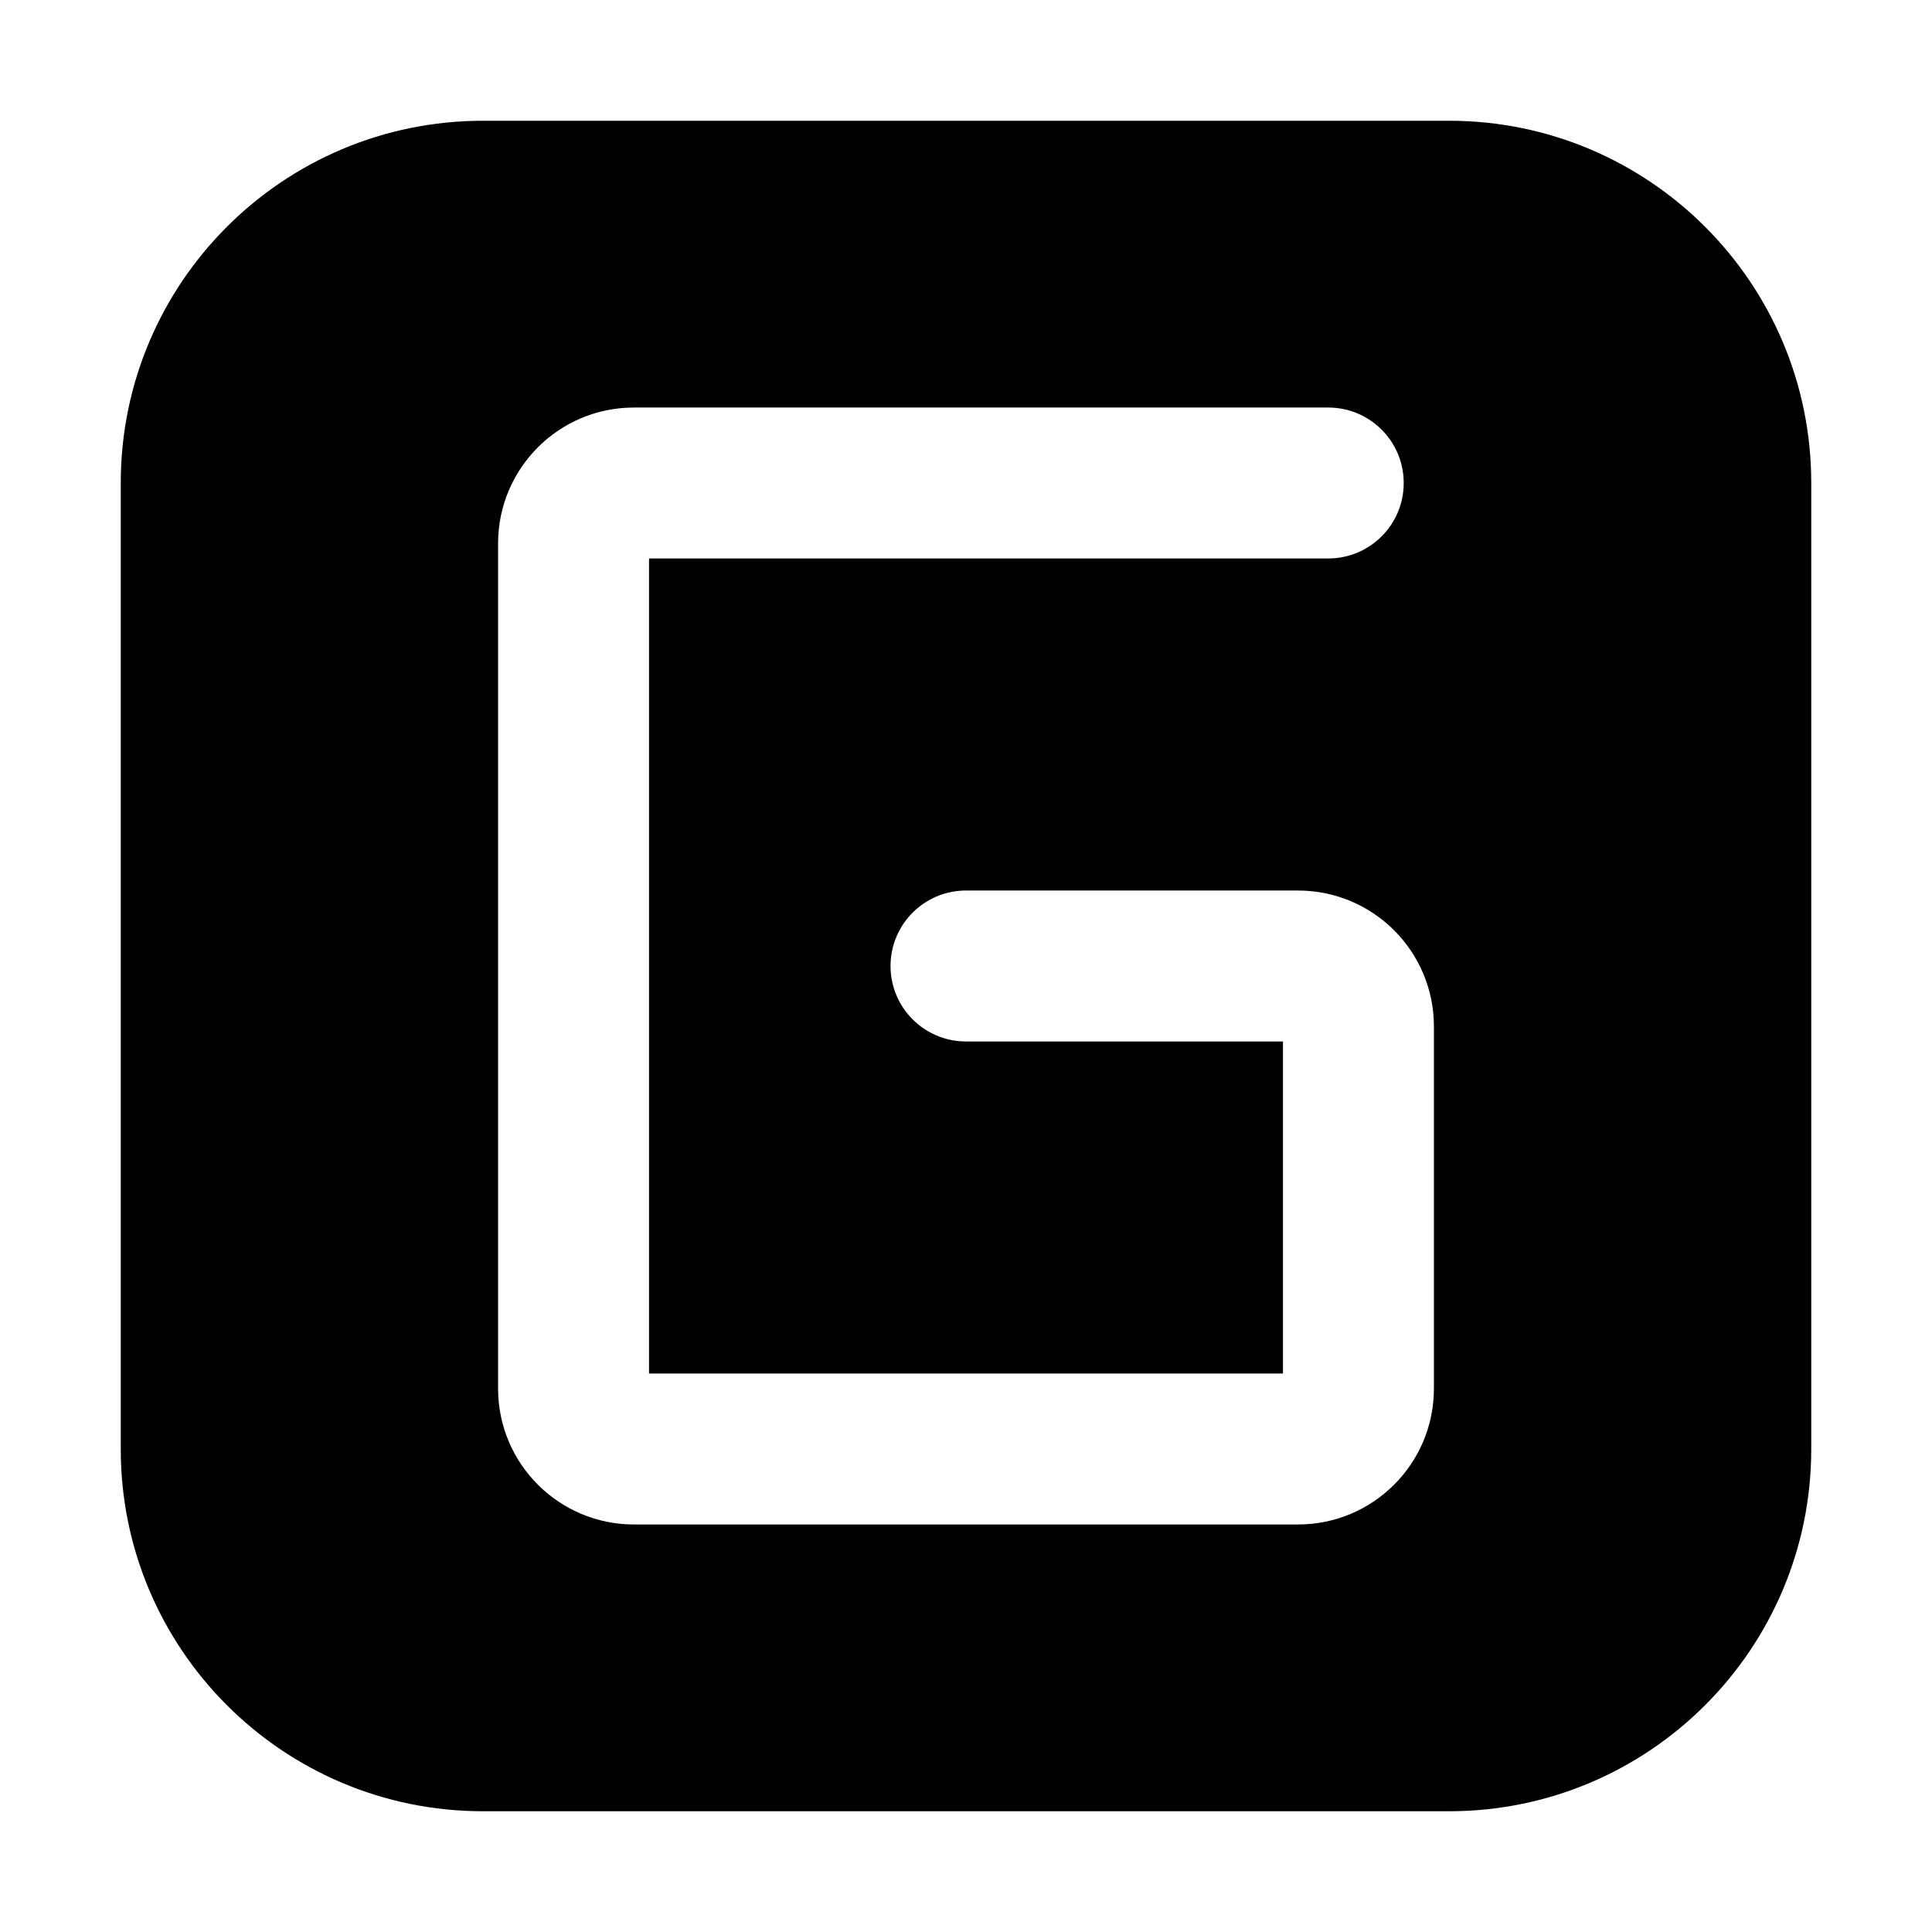 <?xml version="1.0" encoding="UTF-8" standalone="no"?> <svg width="512" height="512" viewBox="0 0 512 512" fill="none" xmlns="http://www.w3.org/2000/svg">
<path fill-rule="evenodd" clip-rule="evenodd" d="M128 32C74.981 32 32 74.981 32 128V384C32 437.019 74.981 480 128 480H384C437.019 480 480 437.019 480 384V128C480 74.981 437.019 32 384 32H128ZM352 148H172V364H340V276H256C244.954 276 236 267.046 236 256C236 244.954 244.954 236 256 236H344C363.882 236 380 252.118 380 272V368C380 387.882 363.882 404 344 404H168C148.118 404 132 387.882 132 368V144C132 124.118 148.118 108 168 108H352C363.046 108 372 116.954 372 128C372 139.046 363.046 148 352 148Z" fill="black"/>
</svg>
